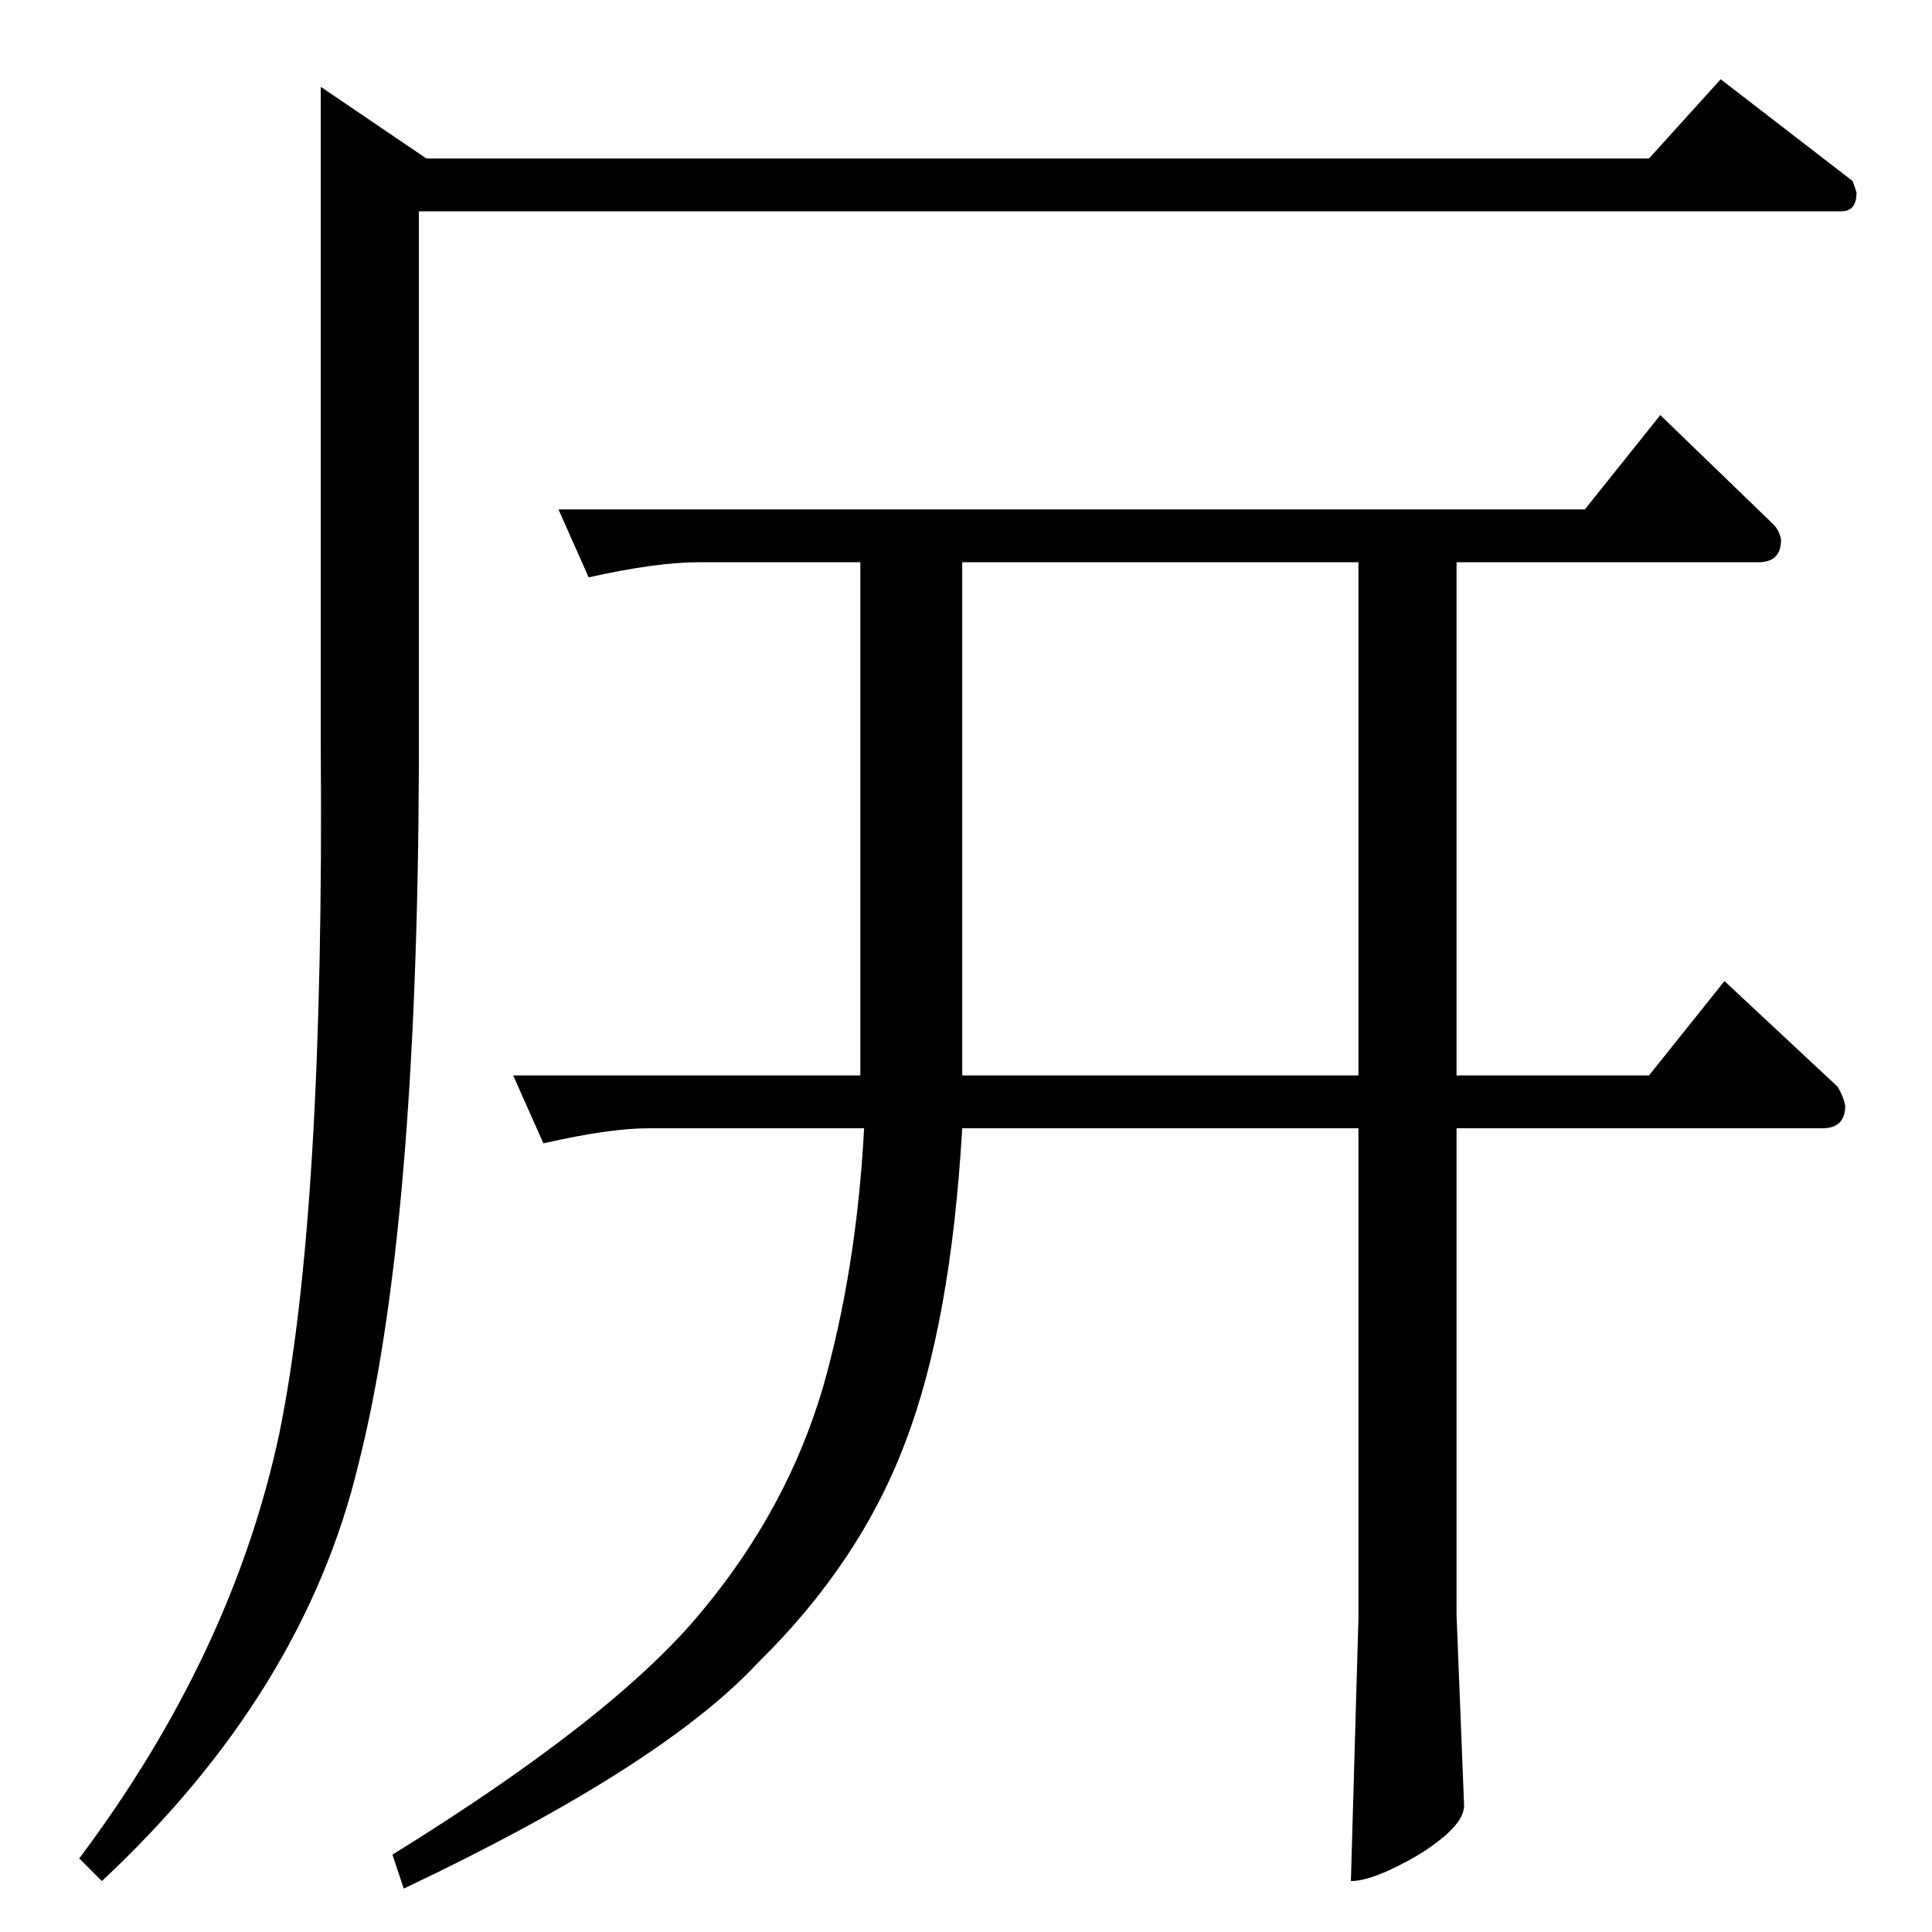 <?xml version="1.0" standalone="no"?>
<!DOCTYPE svg PUBLIC "-//W3C//DTD SVG 1.1//EN" "http://www.w3.org/Graphics/SVG/1.1/DTD/svg11.dtd" >
<svg xmlns="http://www.w3.org/2000/svg" xmlns:xlink="http://www.w3.org/1999/xlink" version="1.1" viewBox="0 -205 1024 1024">
  <g transform="matrix(1 0 0 -1 0 819)">
   <path fill="currentColor"
d="M296 754h544l40 50l60 -58q3 -3 4 -8q0 -12 -12 -12h-160v-272h102l40 50l60 -56q3 -5 4 -10q0 -12 -12 -12h-194v-258l4 -101q0 -11 -24 -26q-24 -14 -36 -14l4 139v260h-210q-6 -103 -30 -166q-24 -64 -78 -117q-51 -55 -188 -120l-6 18q118 73 164 129q45 54 64 118
q18 63 22 138h-114q-21 0 -56 -8l-16 36h184v272h-86q-22 0 -58 -8l-16 36v0v0zM720 454v272h-210v-272h210v0v0zM874 940l38 42l70 -54l2 -6q0 -10 -8 -10h-754v-296q-1 -246 -32 -368q-29 -121 -136 -221l-12 12q81 108 106 225q24 117 22 366v348l56 -38h648v0v0z" />
  </g>

</svg>
